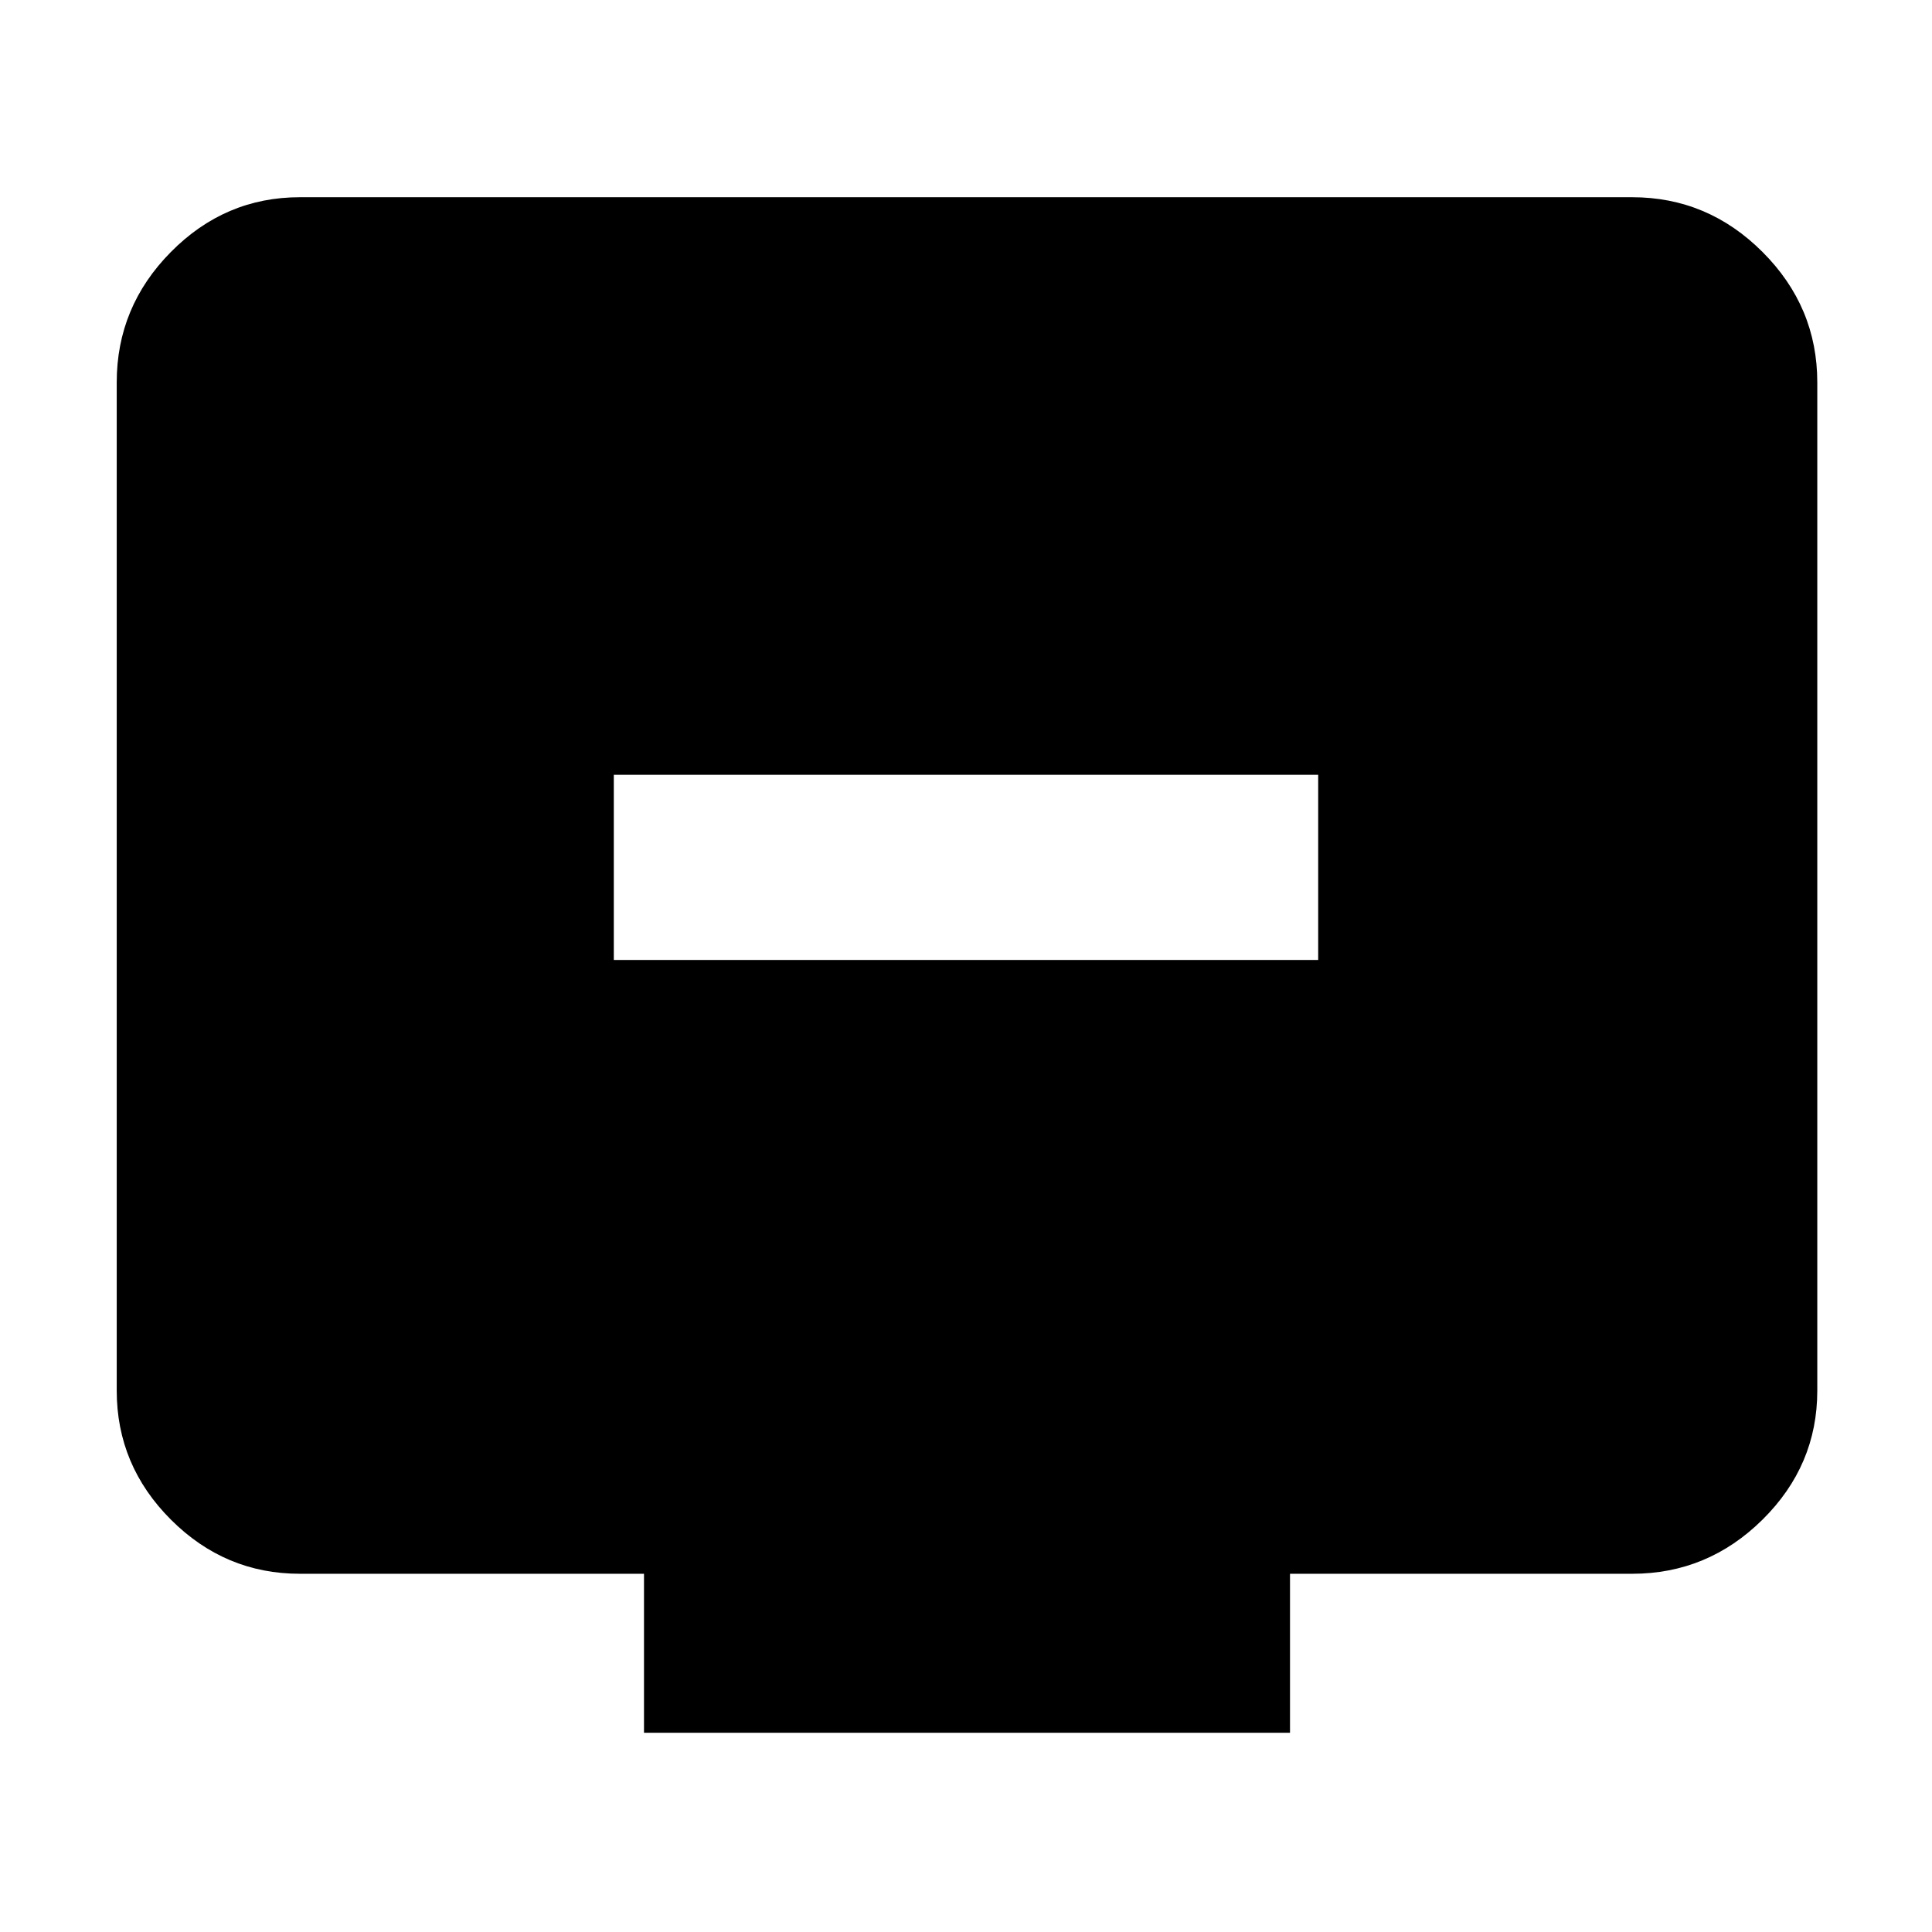 <svg xmlns="http://www.w3.org/2000/svg" height="48" viewBox="0 -960 960 960" width="48"><path d="M305-483h350v-92H305v92Zm15 384v-79H149q-37.18 0-64.09-26.91Q58-231.82 58-269v-501q0-37.59 26.91-64.79Q111.82-862 149-862h662q37.59 0 64.79 27.21Q903-807.59 903-770v501q0 37.18-27.21 64.09Q848.59-178 811-178H641v79H320Z"/></svg>